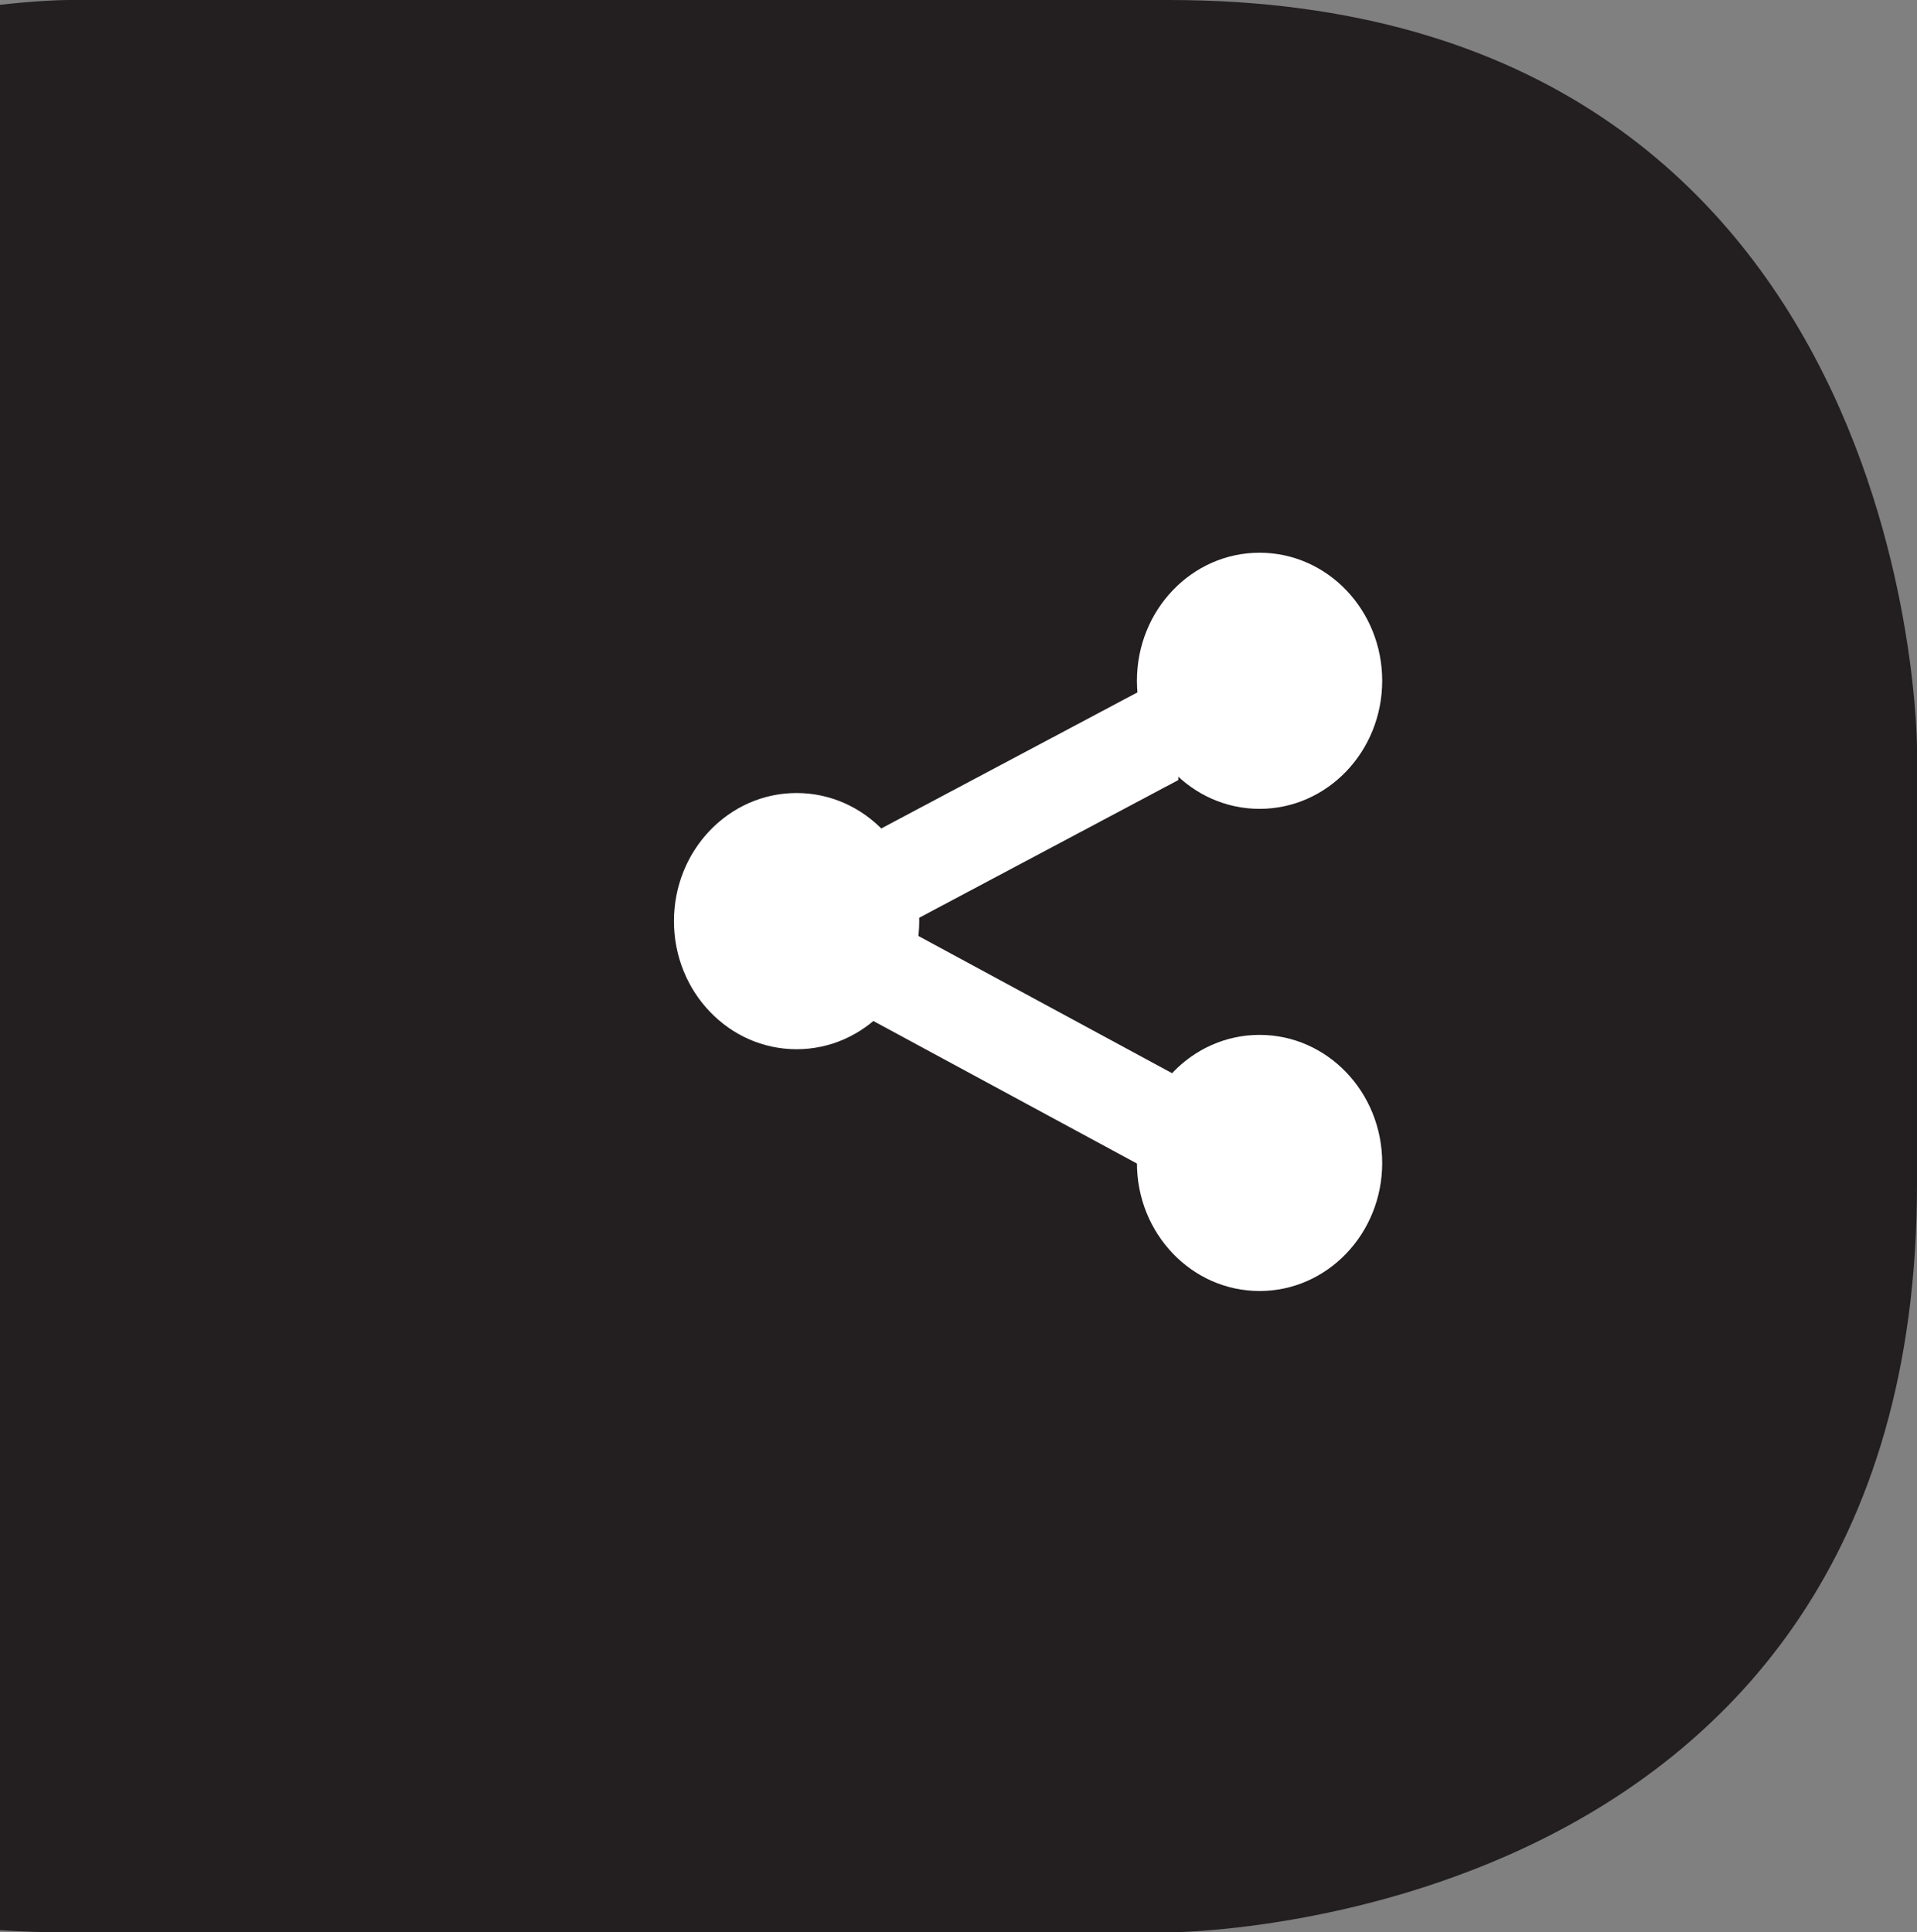 <svg xmlns="http://www.w3.org/2000/svg" xmlns:xlink="http://www.w3.org/1999/xlink" viewBox="0 0 30.748 31" enable-background="new 0 0 30.748 31"><rect x="0" y="0" width="30.748" height="31" fill="#808080" stroke="none"/><g><defs><path id="a" d="M-10.908 0h41.656v31h-41.656z"/></defs><clipPath id="b"><use xlink:href="#a" overflow="visible"/></clipPath><path d="M1.092 0s-12 0-12 12v7s0 12 12 12h17.656s12 0 12-12v-7s0-12-12-12H1.092z" clip-path="url(#b)" fill="#231F20"/><path d="M22.17 10.92c0 1.136-.88 2.056-1.967 2.056s-1.967-.92-1.967-2.055c0-1.134.88-2.054 1.967-2.054s1.967.92 1.967 2.055M22.17 18.656c0 1.135-.88 2.055-1.967 2.055s-1.967-.92-1.967-2.054c0-1.135.88-2.055 1.967-2.055s1.967.92 1.967 2.056M14.744 14.777c0 1.135-.88 2.055-1.967 2.055-1.087 0-1.967-.92-1.967-2.055 0-1.135.88-2.055 1.967-2.055 1.086 0 1.967.92 1.967 2.055" clip-path="url(#b)" fill="#fff"/><path fill="#fff" d="M18.9 12.514l-4.952 2.632V13.39l4.95-2.63zM18.9 19.025l-4.952-2.678v-1.755l4.95 2.678z"/></g></svg>